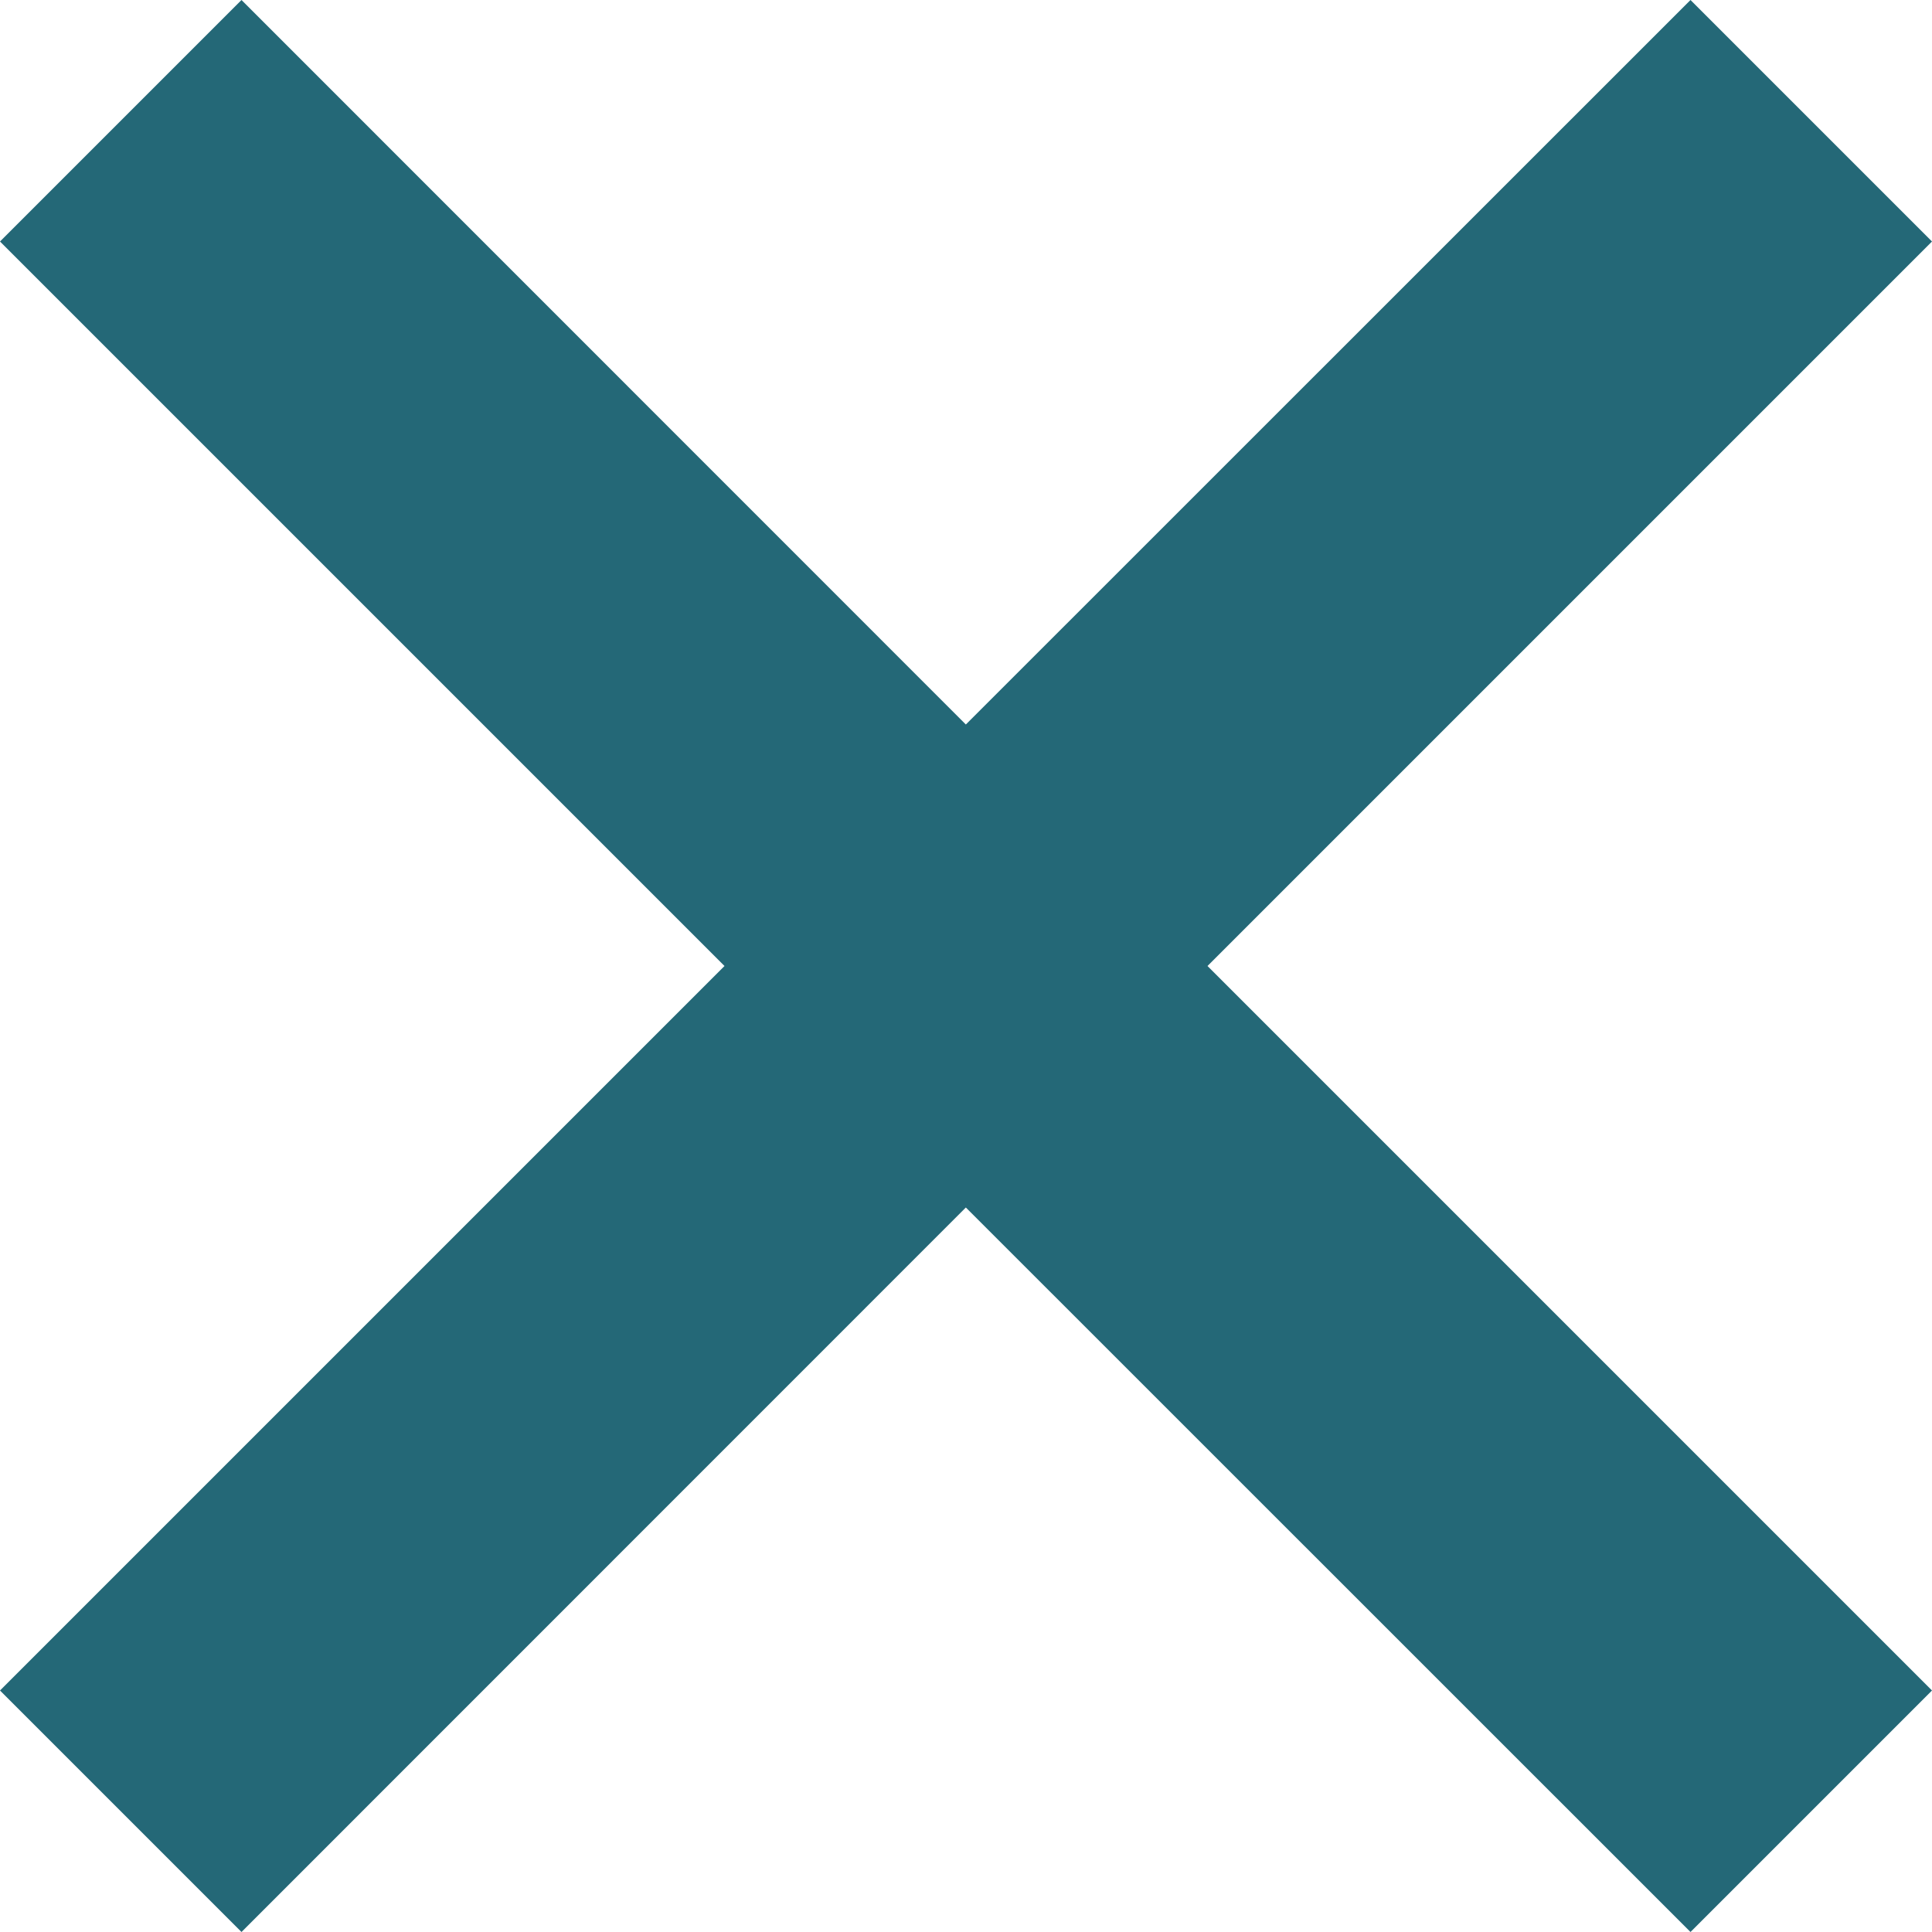 <svg width="13" height="13" viewBox="0 0 13 13" fill="none" xmlns="http://www.w3.org/2000/svg">
<path d="M11.375 0L6.499 4.875L1.625 0L0 1.625L4.875 6.5L0 11.375L1.625 13L6.499 8.125L11.375 13L13 11.375L8.125 6.5L13 1.625L11.375 0Z" fill="#246877"/>
</svg>
